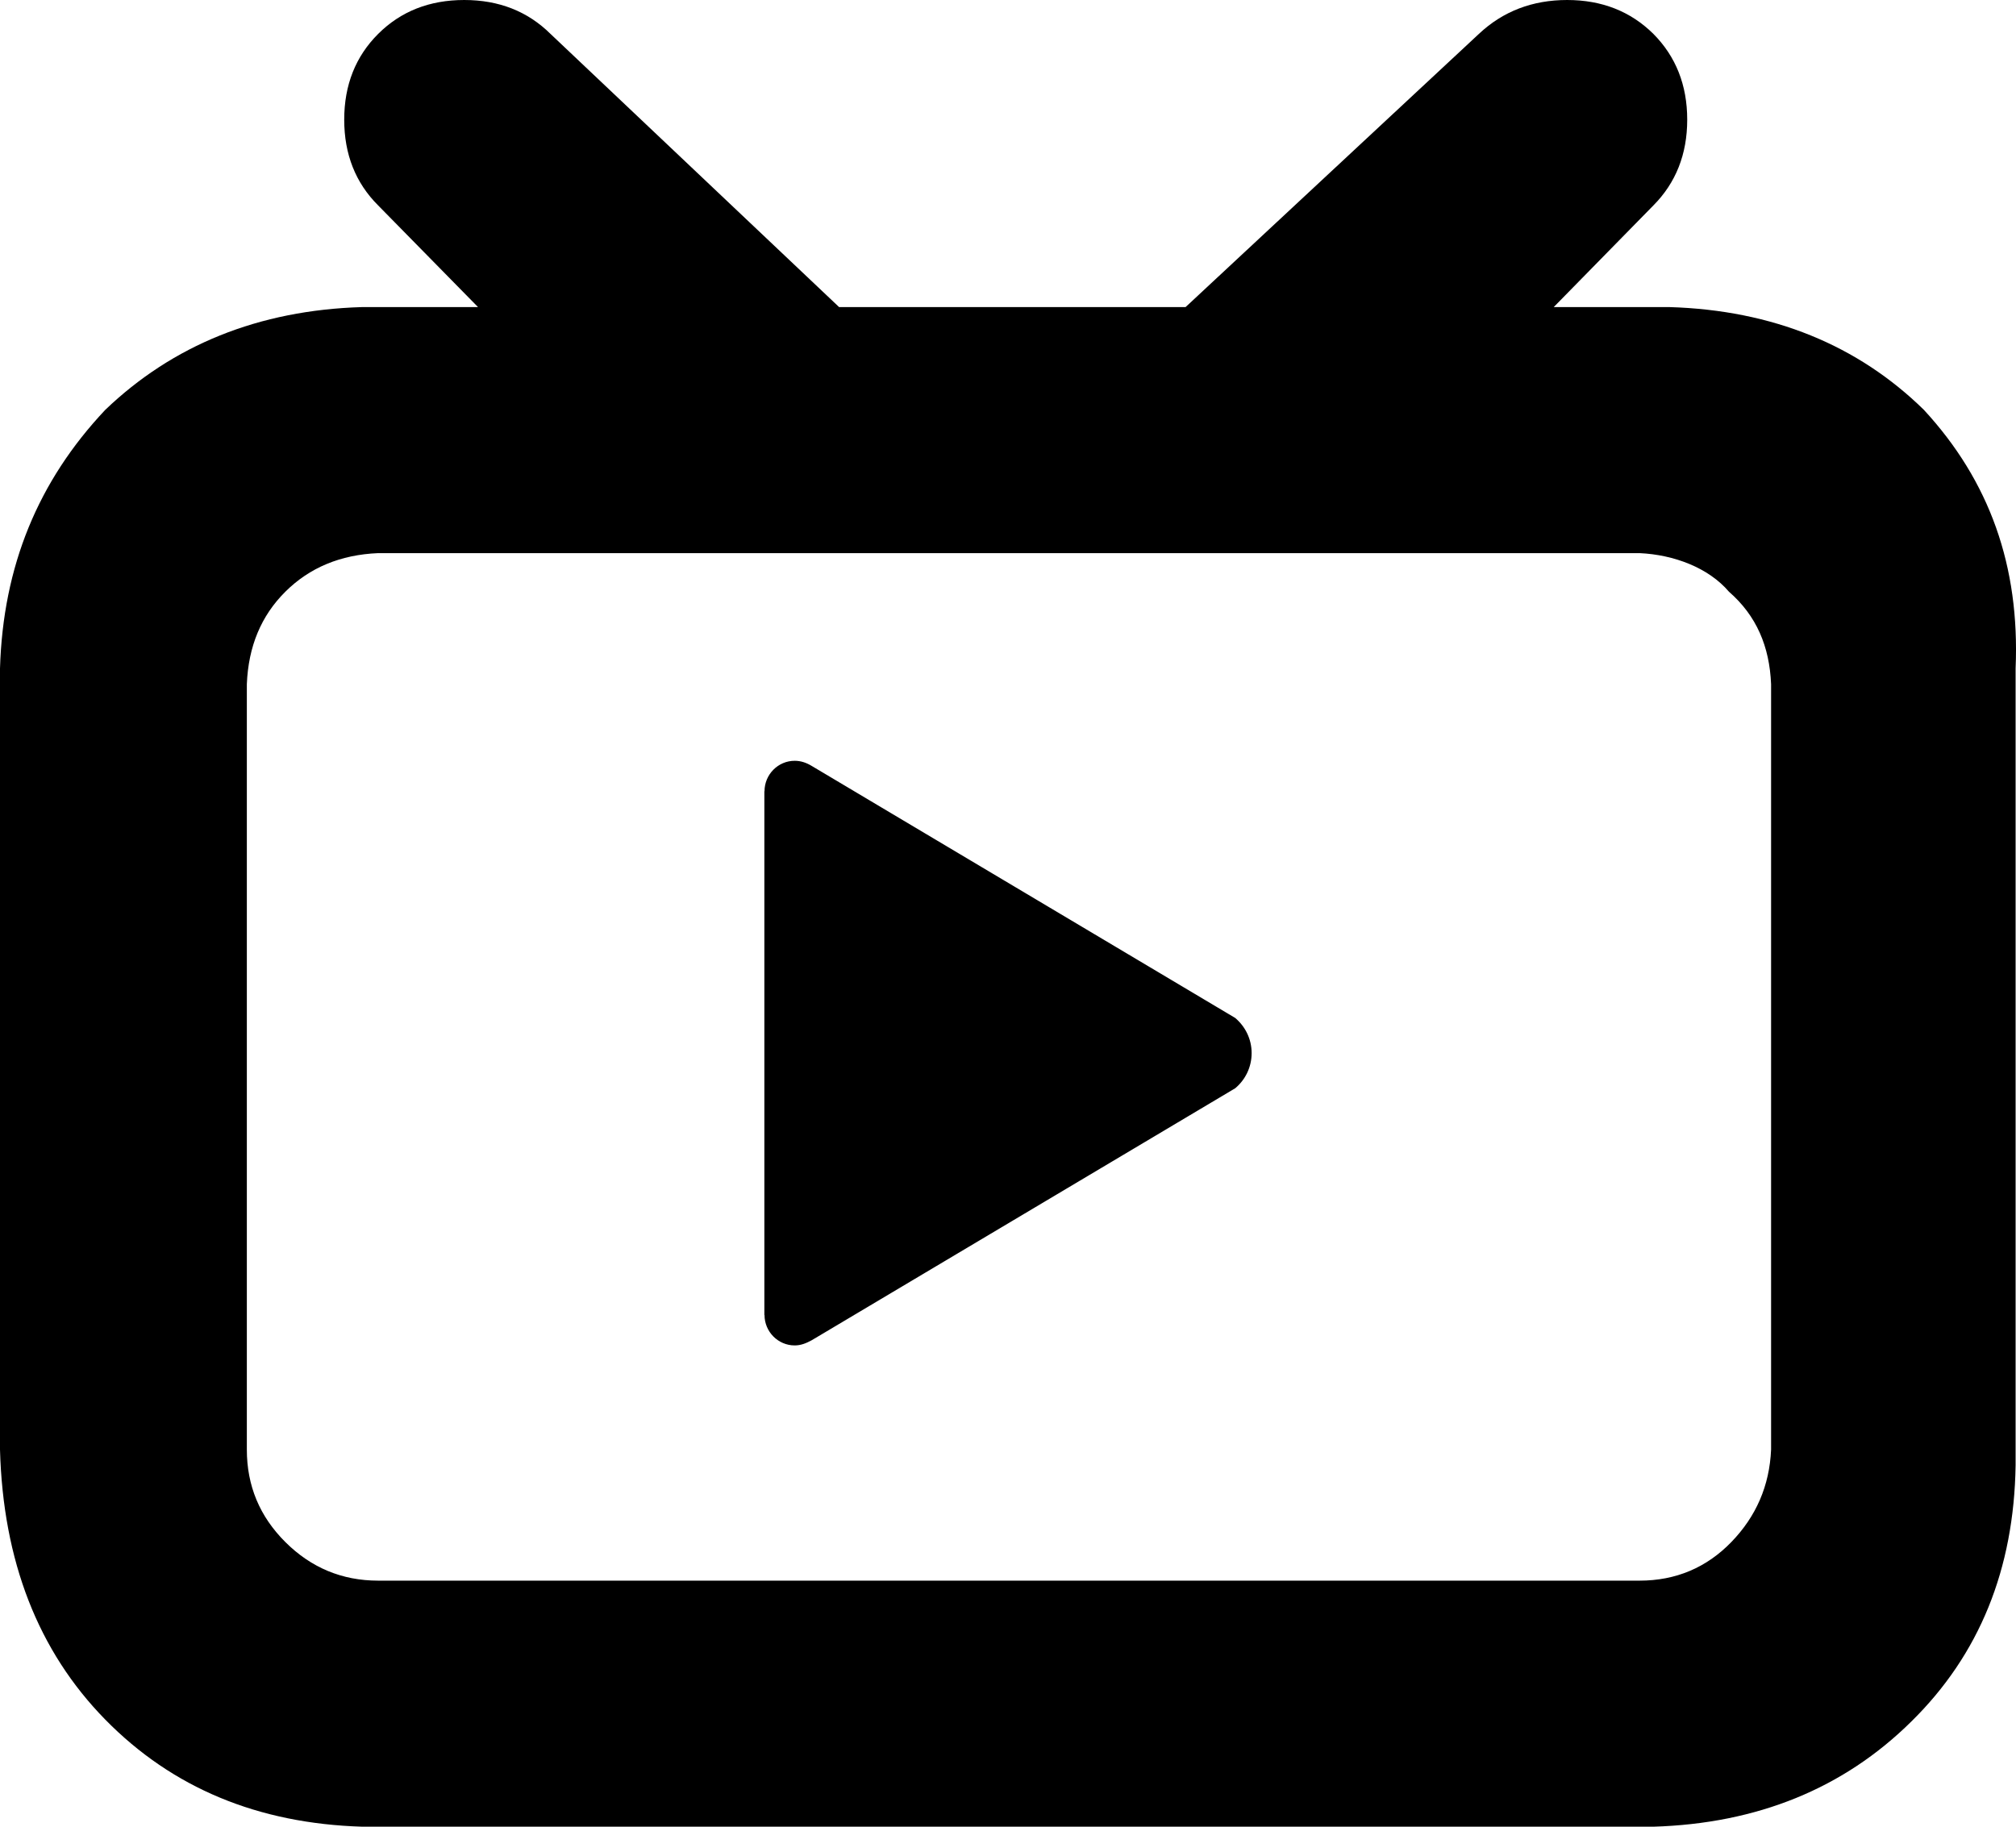 <svg width="1024" height="928" viewBox="0 0 1024 928" fill="currentColor" xmlns="http://www.w3.org/2000/svg">
<g clip-path="url(#clip0_173_12)">
<path d="M977.2 208.2C1010.6 244.4 1026 287.6 1023.8 339.6V744.4C1023 797.2 1005.4 840.6 970.8 874.6C936.4 908.6 892.6 926.4 839.8 928H184.04C131.14 926.4 87.62 908.4 53.48 873.6C19.364 838.8 1.534 793 0 736.4V339.6C1.534 287.6 19.364 244.4 53.48 208.2C87.62 175.5 131.14 157.54 184.04 156H242.8L192.1 104.38C180.6 92.92 174.84 78.38 174.84 60.8C174.84 43.2 180.6 28.68 192.1 17.206C203.6 5.736 218.2 0 235.8 0C253.4 0 268 5.736 279.6 17.206L426.2 156H602.2L751.2 17.206C763.4 5.736 778.4 0 796 0C813.6 0 828.2 5.736 839.8 17.206C851.2 28.68 857 43.2 857 60.8C857 78.38 851.2 92.92 839.8 104.38L789.2 156H847.8C900.6 157.54 943.8 175.5 977.2 208.2ZM899.6 347.6C898.8 328.4 892.2 312.8 878.2 300.6C867.8 288.4 850.2 281.8 832.8 281H192.1C172.92 281.8 157.2 288.4 144.94 300.6C132.66 312.8 126.14 328.4 125.38 347.6V736.4C125.38 754.8 131.9 770.4 144.94 783.4C157.98 796.4 173.7 803 192.1 803H832.8C851.2 803 866.8 796.4 879.4 783.4C892 770.4 898.8 754.8 899.6 736.4V347.6Z" fill="currentColor"/>
<path d="M627.397 517.134L412.072 388.975C409.442 387.428 406.735 386.5 403.641 386.5C395.211 386.5 388.327 393.461 388.327 401.969H388.25V668.031H388.327C388.327 676.539 395.211 683.5 403.641 683.5C406.813 683.5 409.442 682.417 412.304 680.87L627.397 552.866C632.502 548.613 635.75 542.193 635.75 535C635.75 527.807 632.502 521.465 627.397 517.134Z" fill="currentColor"/>
</g>
<defs>
<clipPath id="clip0_173_12">
<rect width="1024" height="928" fill="currentColor"/>
</clipPath>
</defs>
</svg>
